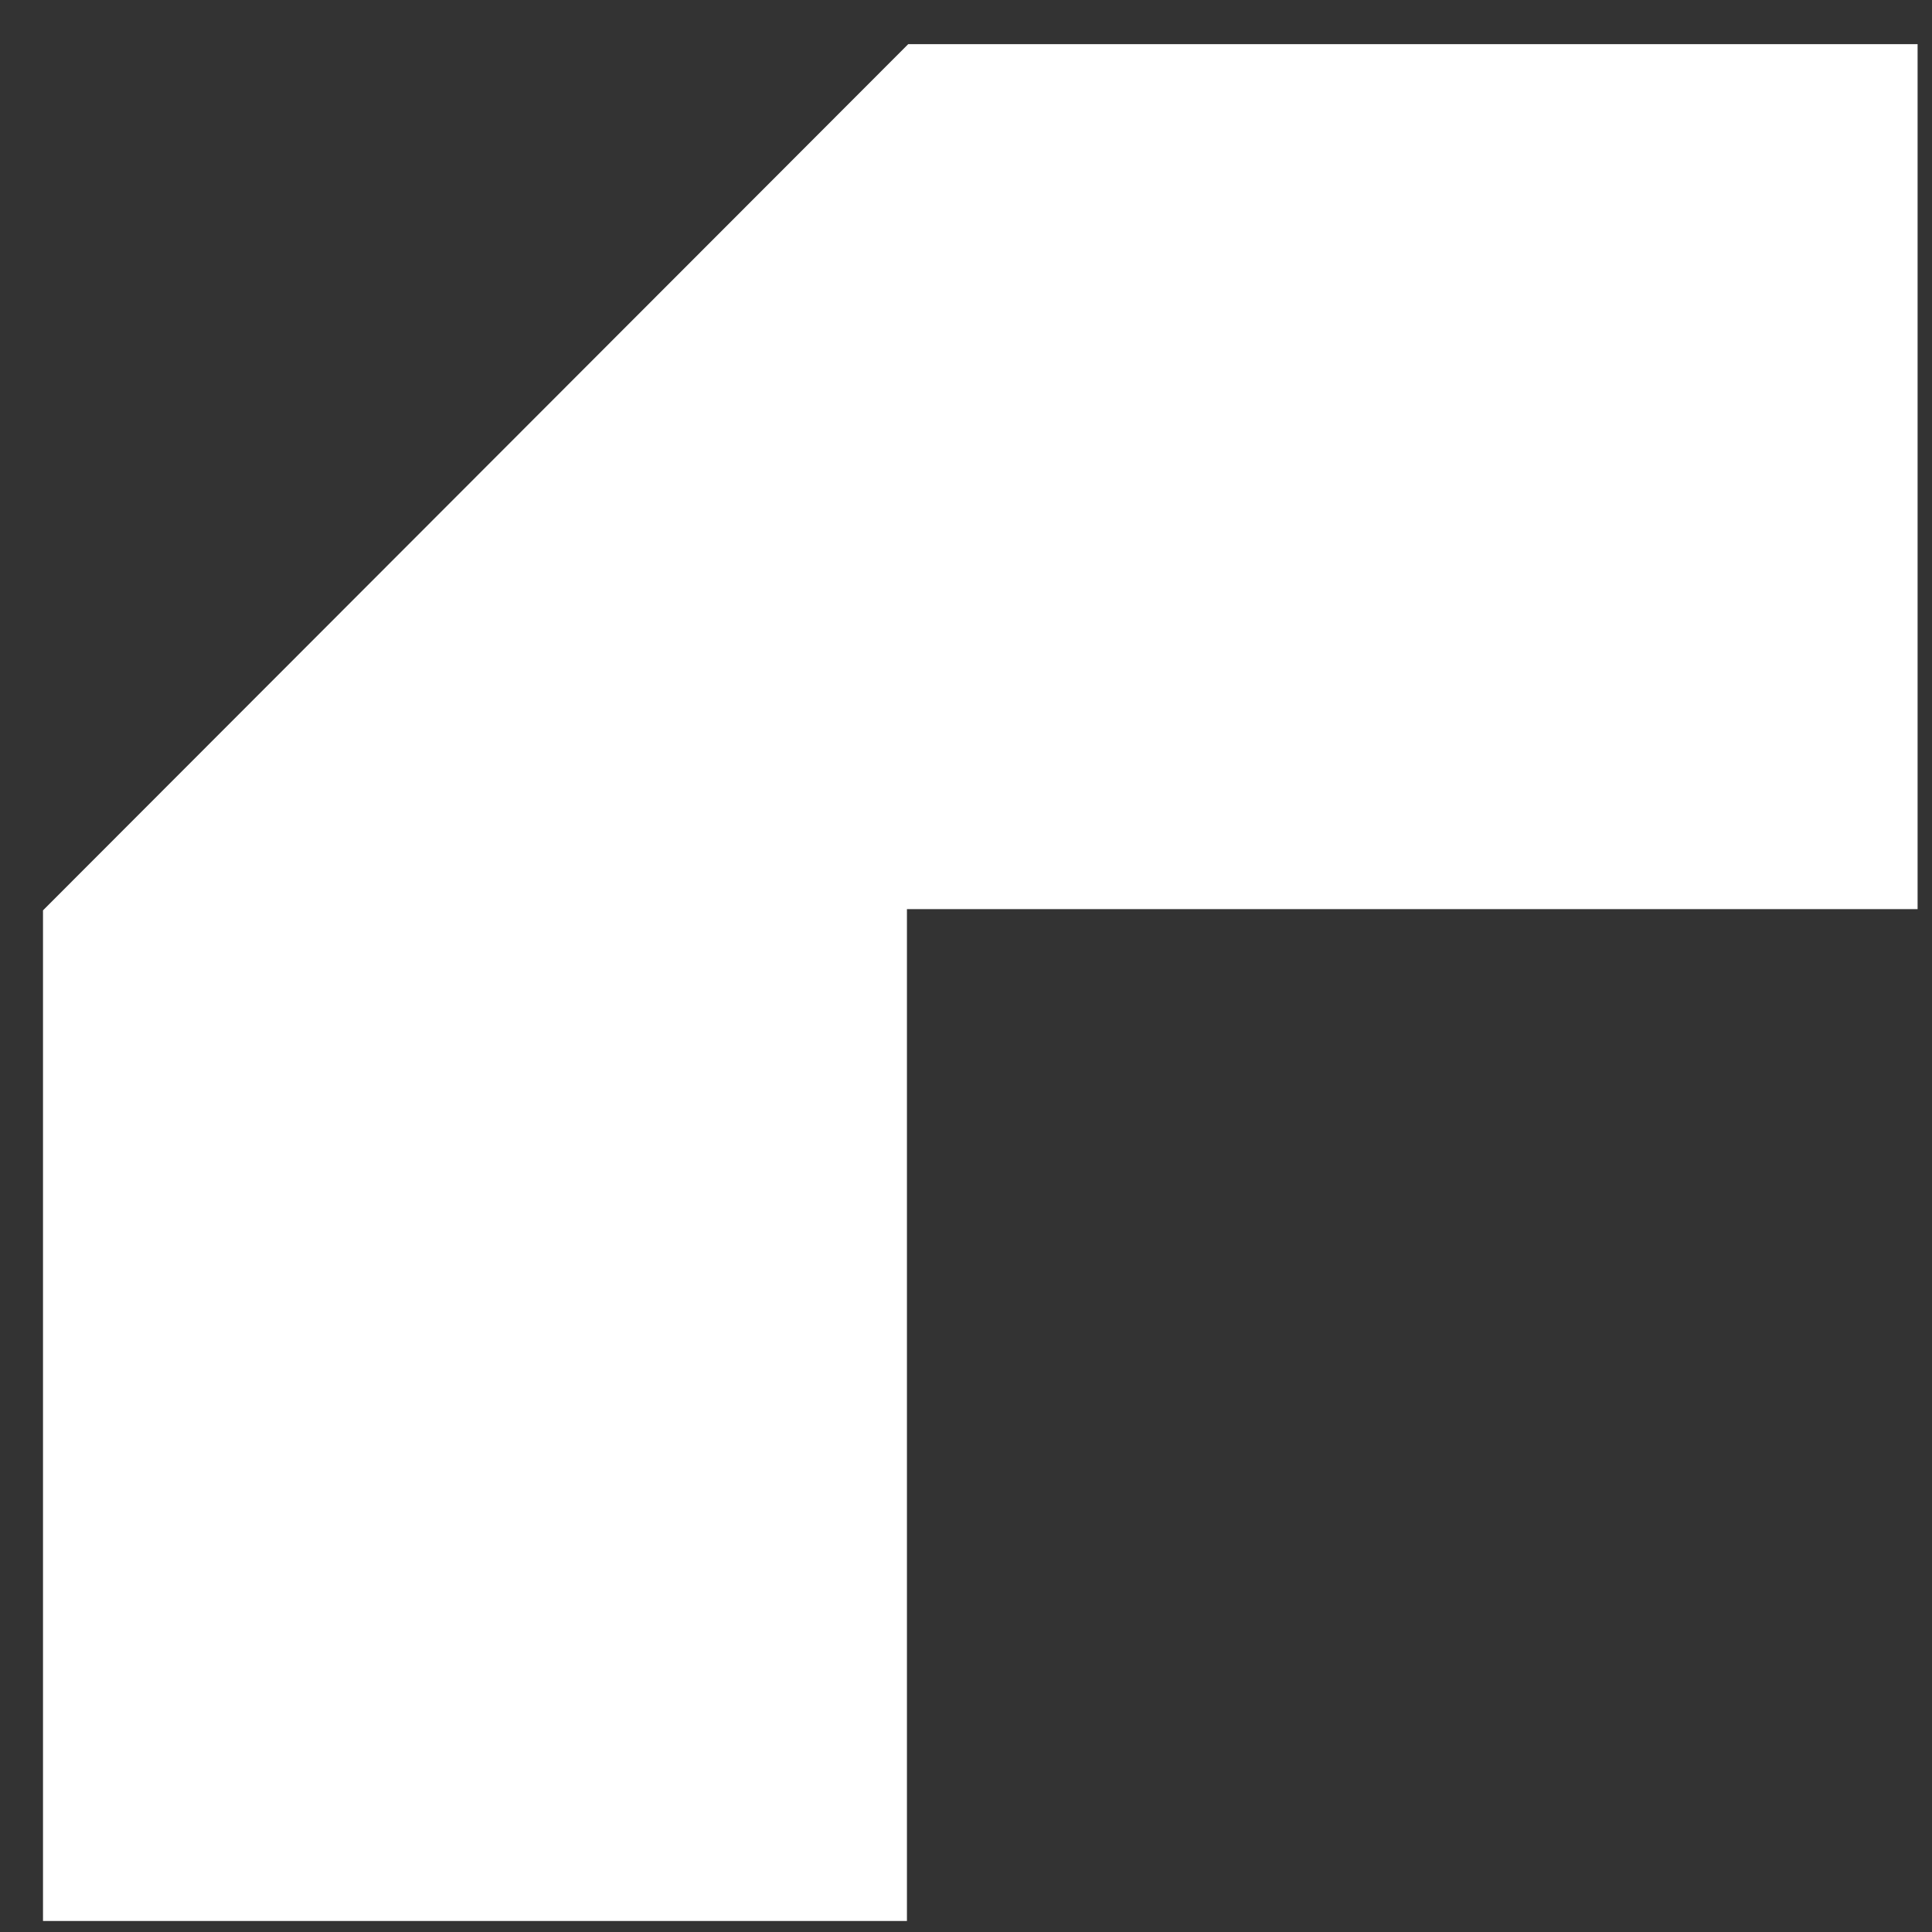 <svg xmlns="http://www.w3.org/2000/svg" viewBox="0 0 35 35">
  <rect x="0" y="0" width="35" height="35" fill="#333333" stroke="none"/>
  <polygon fill="#FFF" fill-rule="evenodd" points="1235.453 407.8 1253.739 407.8 1253.739 423.47 1235.43 423.47 1235.43 441.8 1219.779 441.8 1219.779 423.492" transform="translate(-1219 -407)"/>
</svg>
